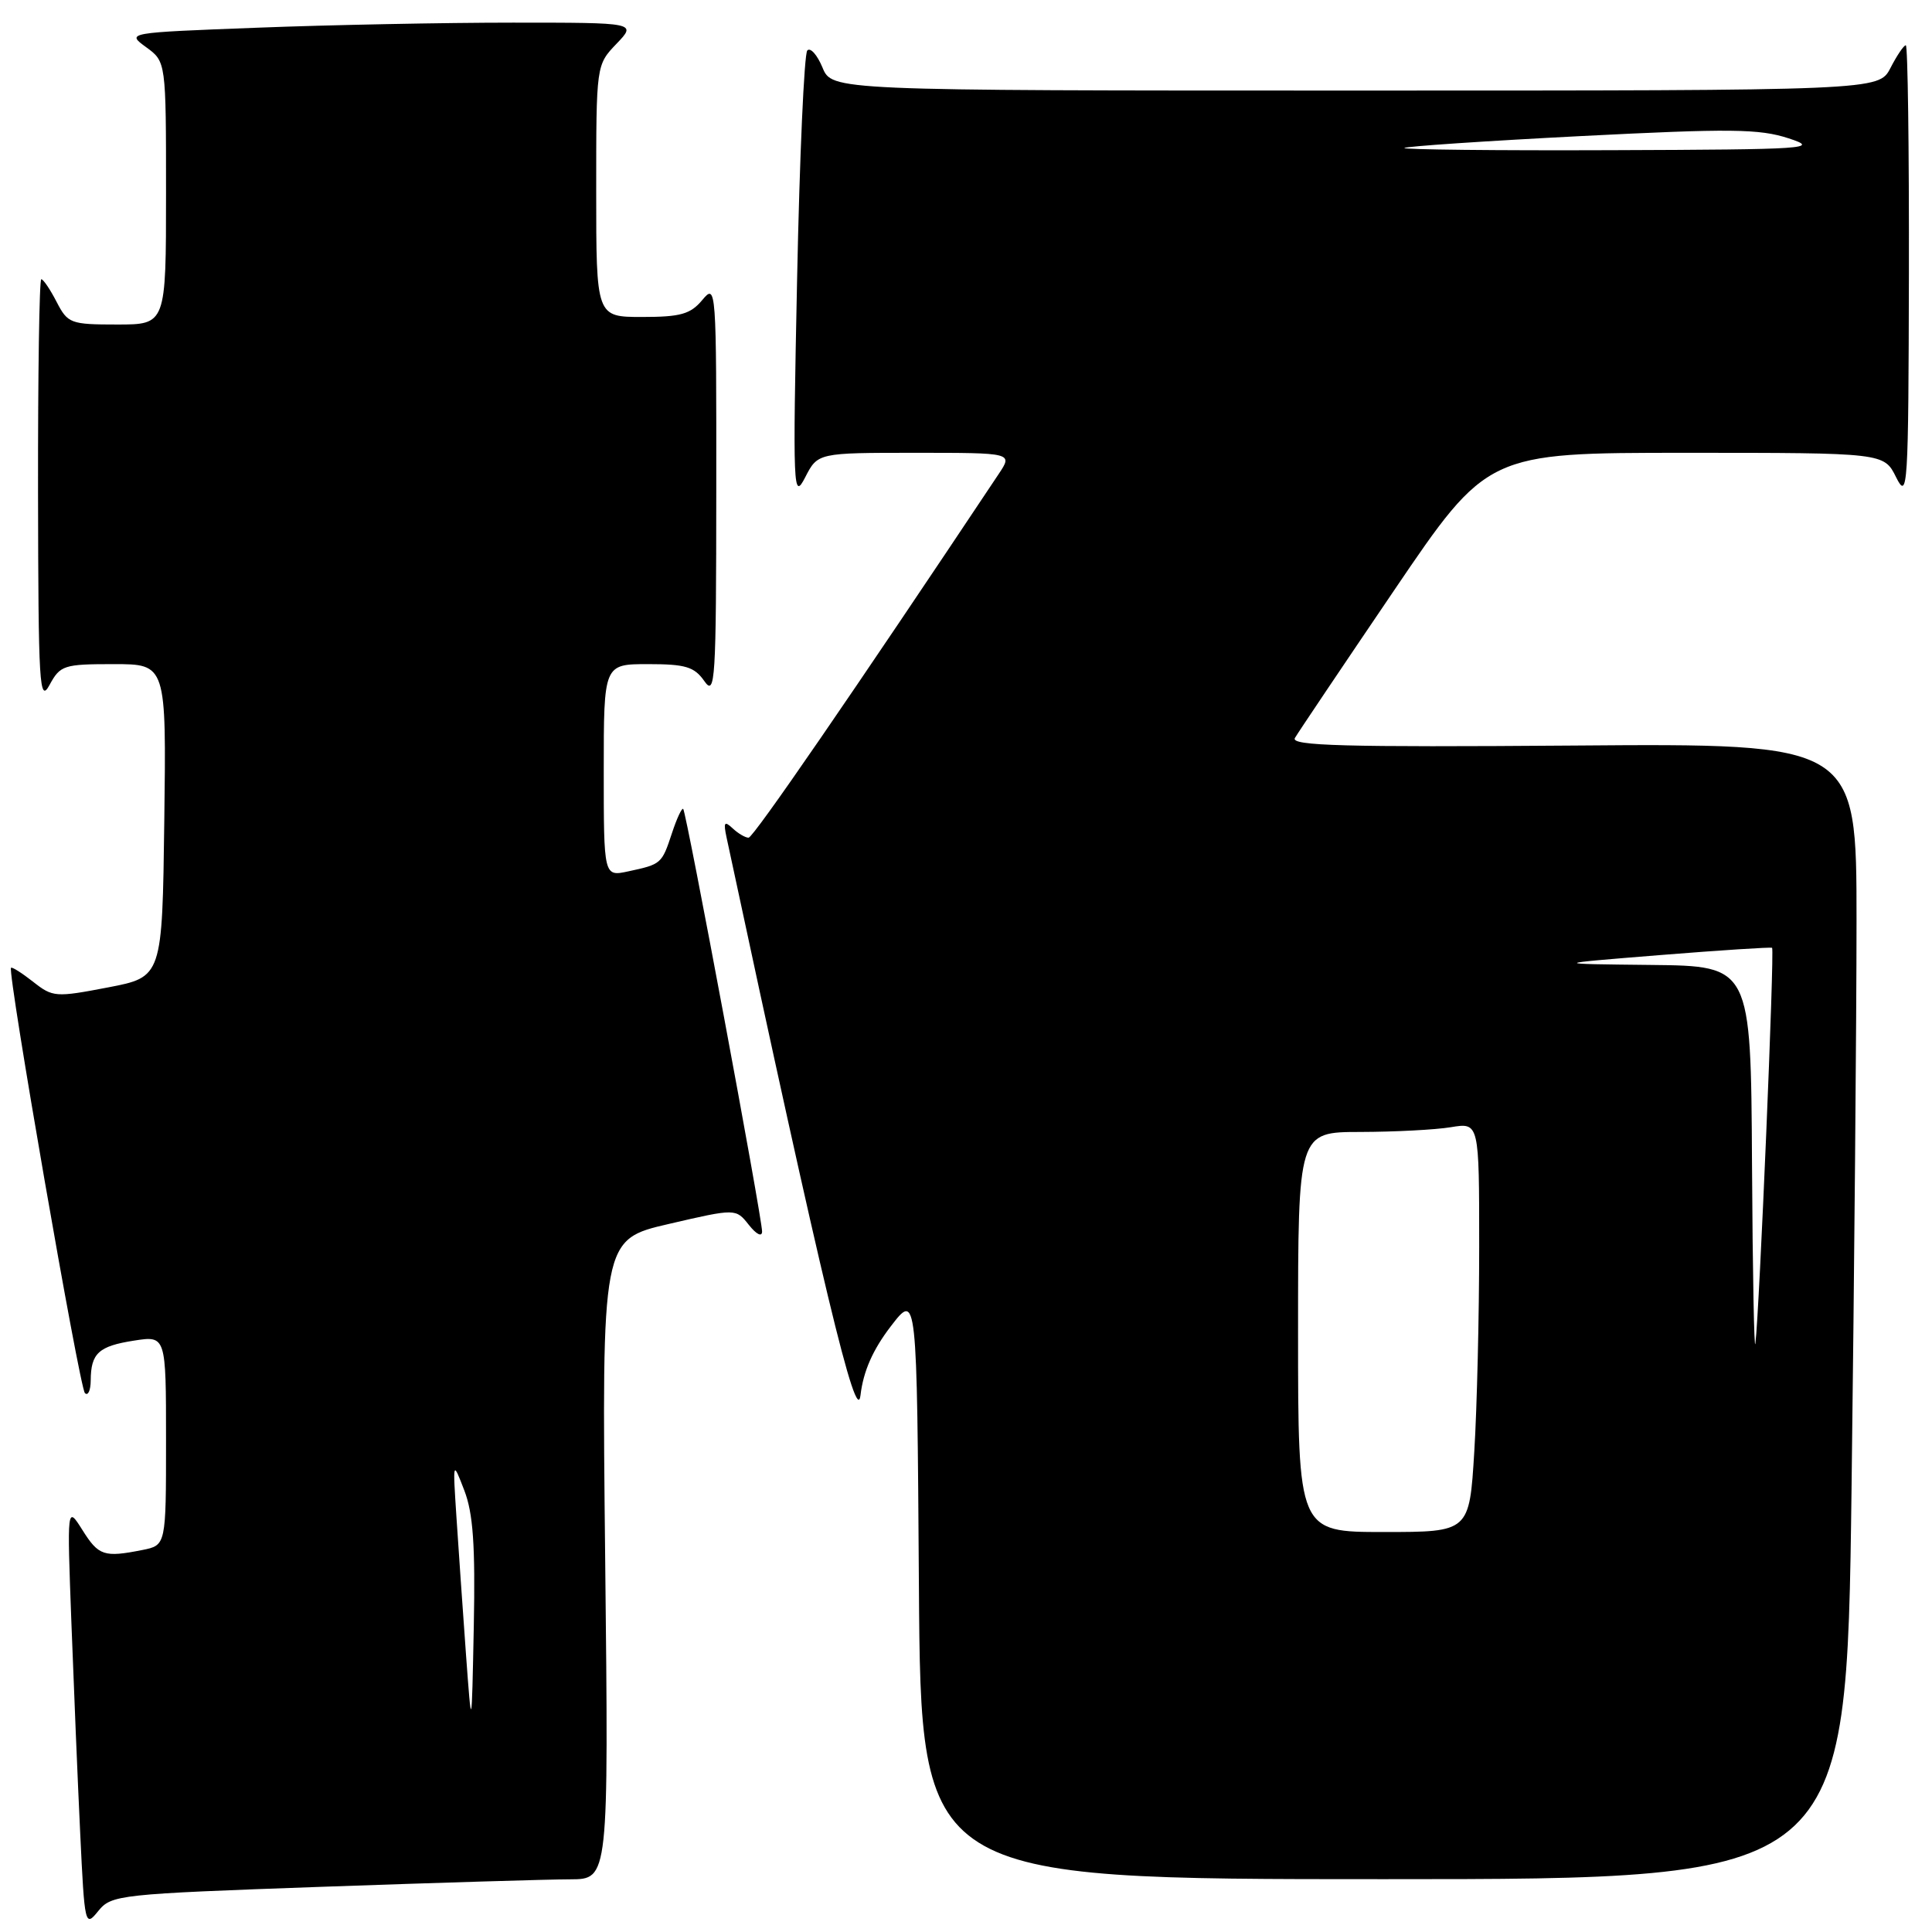 <?xml version="1.0" encoding="UTF-8" standalone="no"?>
<!DOCTYPE svg PUBLIC "-//W3C//DTD SVG 1.1//EN" "http://www.w3.org/Graphics/SVG/1.1/DTD/svg11.dtd" >
<svg xmlns="http://www.w3.org/2000/svg" xmlns:xlink="http://www.w3.org/1999/xlink" version="1.1" viewBox="0 0 256 256">
 <g >
 <path fill="currentColor"
d=" M 42.66 250.01 C 57.97 249.47 72.78 249.02 75.58 249.02 C 80.65 249.00 80.65 249.00 80.19 206.62 C 79.73 164.24 79.73 164.24 88.62 162.18 C 97.50 160.12 97.50 160.12 99.23 162.31 C 100.22 163.56 100.97 163.94 100.98 163.19 C 101.01 161.49 90.95 107.62 90.53 107.19 C 90.35 107.01 89.67 108.46 89.03 110.42 C 87.69 114.47 87.63 114.52 83.25 115.46 C 80.00 116.16 80.00 116.16 80.00 102.08 C 80.00 88.00 80.00 88.00 85.88 88.00 C 90.84 88.00 92.00 88.35 93.33 90.25 C 94.77 92.32 94.90 90.28 94.91 65.00 C 94.93 37.97 94.90 37.54 93.06 39.75 C 91.49 41.63 90.18 42.00 85.09 42.00 C 79.00 42.00 79.00 42.00 79.00 25.30 C 79.00 8.61 79.00 8.61 81.69 5.80 C 84.37 3.00 84.37 3.00 67.94 3.00 C 58.90 3.00 43.68 3.30 34.11 3.67 C 16.73 4.33 16.73 4.33 19.36 6.25 C 22.00 8.17 22.00 8.17 22.00 25.58 C 22.00 43.00 22.00 43.00 15.53 43.00 C 9.34 43.00 8.98 42.86 7.50 40.00 C 6.65 38.35 5.74 37.00 5.47 37.00 C 5.21 37.00 5.02 49.71 5.04 65.25 C 5.08 90.87 5.22 93.24 6.57 90.75 C 7.98 88.15 8.46 88.00 15.05 88.00 C 22.04 88.00 22.04 88.00 21.77 108.73 C 21.50 129.46 21.50 129.46 14.30 130.84 C 7.38 132.17 6.99 132.14 4.40 130.10 C 2.91 128.93 1.59 128.09 1.46 128.24 C 0.96 128.79 10.54 183.88 11.25 184.59 C 11.66 185.00 12.01 184.25 12.02 182.92 C 12.04 179.32 13.06 178.37 17.75 177.64 C 22.00 176.98 22.00 176.98 22.00 190.86 C 22.00 204.75 22.00 204.75 18.88 205.38 C 13.79 206.39 13.07 206.16 10.93 202.75 C 8.88 199.50 8.88 199.50 9.46 215.00 C 9.78 223.53 10.30 236.11 10.63 242.97 C 11.21 255.17 11.27 255.39 13.02 253.22 C 14.77 251.07 15.69 250.97 42.66 250.01 Z  M 245.34 197.25 C 245.70 168.79 246.00 134.93 246.00 122.00 C 246.00 98.50 246.00 98.50 208.42 98.79 C 178.03 99.02 170.98 98.82 171.58 97.79 C 171.99 97.08 177.90 88.29 184.71 78.25 C 197.09 60.00 197.09 60.00 223.36 60.00 C 249.64 60.00 249.64 60.00 251.25 63.25 C 252.78 66.32 252.88 64.81 252.94 36.25 C 252.97 19.61 252.79 6.00 252.53 6.00 C 252.26 6.00 251.35 7.35 250.50 9.00 C 248.95 12.00 248.95 12.00 179.60 12.00 C 110.24 12.00 110.24 12.00 108.98 8.94 C 108.28 7.26 107.38 6.25 106.97 6.69 C 106.56 7.14 105.95 20.77 105.62 37.00 C 105.04 65.02 105.10 66.34 106.69 63.25 C 108.36 60.00 108.36 60.00 121.28 60.00 C 134.20 60.00 134.20 60.00 132.35 62.78 C 113.01 91.81 99.82 111.00 99.19 111.00 C 98.76 111.00 97.80 110.44 97.07 109.75 C 95.98 108.73 95.84 108.95 96.28 111.00 C 108.97 170.28 113.51 189.20 114.02 184.88 C 114.39 181.71 115.65 178.85 118.03 175.75 C 121.50 171.23 121.50 171.23 121.76 210.11 C 122.02 249.00 122.02 249.00 183.35 249.00 C 244.67 249.00 244.67 249.00 245.34 197.25 Z  M 61.73 219.00 C 61.31 213.22 60.75 205.12 60.48 201.00 C 59.99 193.50 59.99 193.50 61.52 197.48 C 62.69 200.51 62.99 204.76 62.78 215.48 C 62.50 229.50 62.50 229.50 61.73 219.00 Z  M 172.00 176.50 C 172.00 150.00 172.00 150.00 180.25 149.99 C 184.79 149.98 190.19 149.70 192.25 149.36 C 196.00 148.74 196.00 148.74 196.00 165.21 C 196.00 174.27 195.71 186.48 195.35 192.34 C 194.70 203.00 194.70 203.00 183.35 203.00 C 172.00 203.00 172.00 203.00 172.00 176.50 Z  M 232.15 154.25 C 232.00 128.00 232.00 128.00 218.75 127.86 C 205.50 127.72 205.50 127.72 220.00 126.55 C 227.97 125.91 234.64 125.48 234.81 125.59 C 235.15 125.81 233.13 173.73 232.60 178.00 C 232.44 179.38 232.23 168.69 232.15 154.25 Z  M 186.08 19.61 C 186.31 19.39 196.85 18.68 209.50 18.03 C 229.30 17.02 233.13 17.06 237.00 18.33 C 241.20 19.70 239.63 19.81 213.58 19.90 C 198.23 19.96 185.85 19.82 186.08 19.61 Z "/>
</g>
</svg>